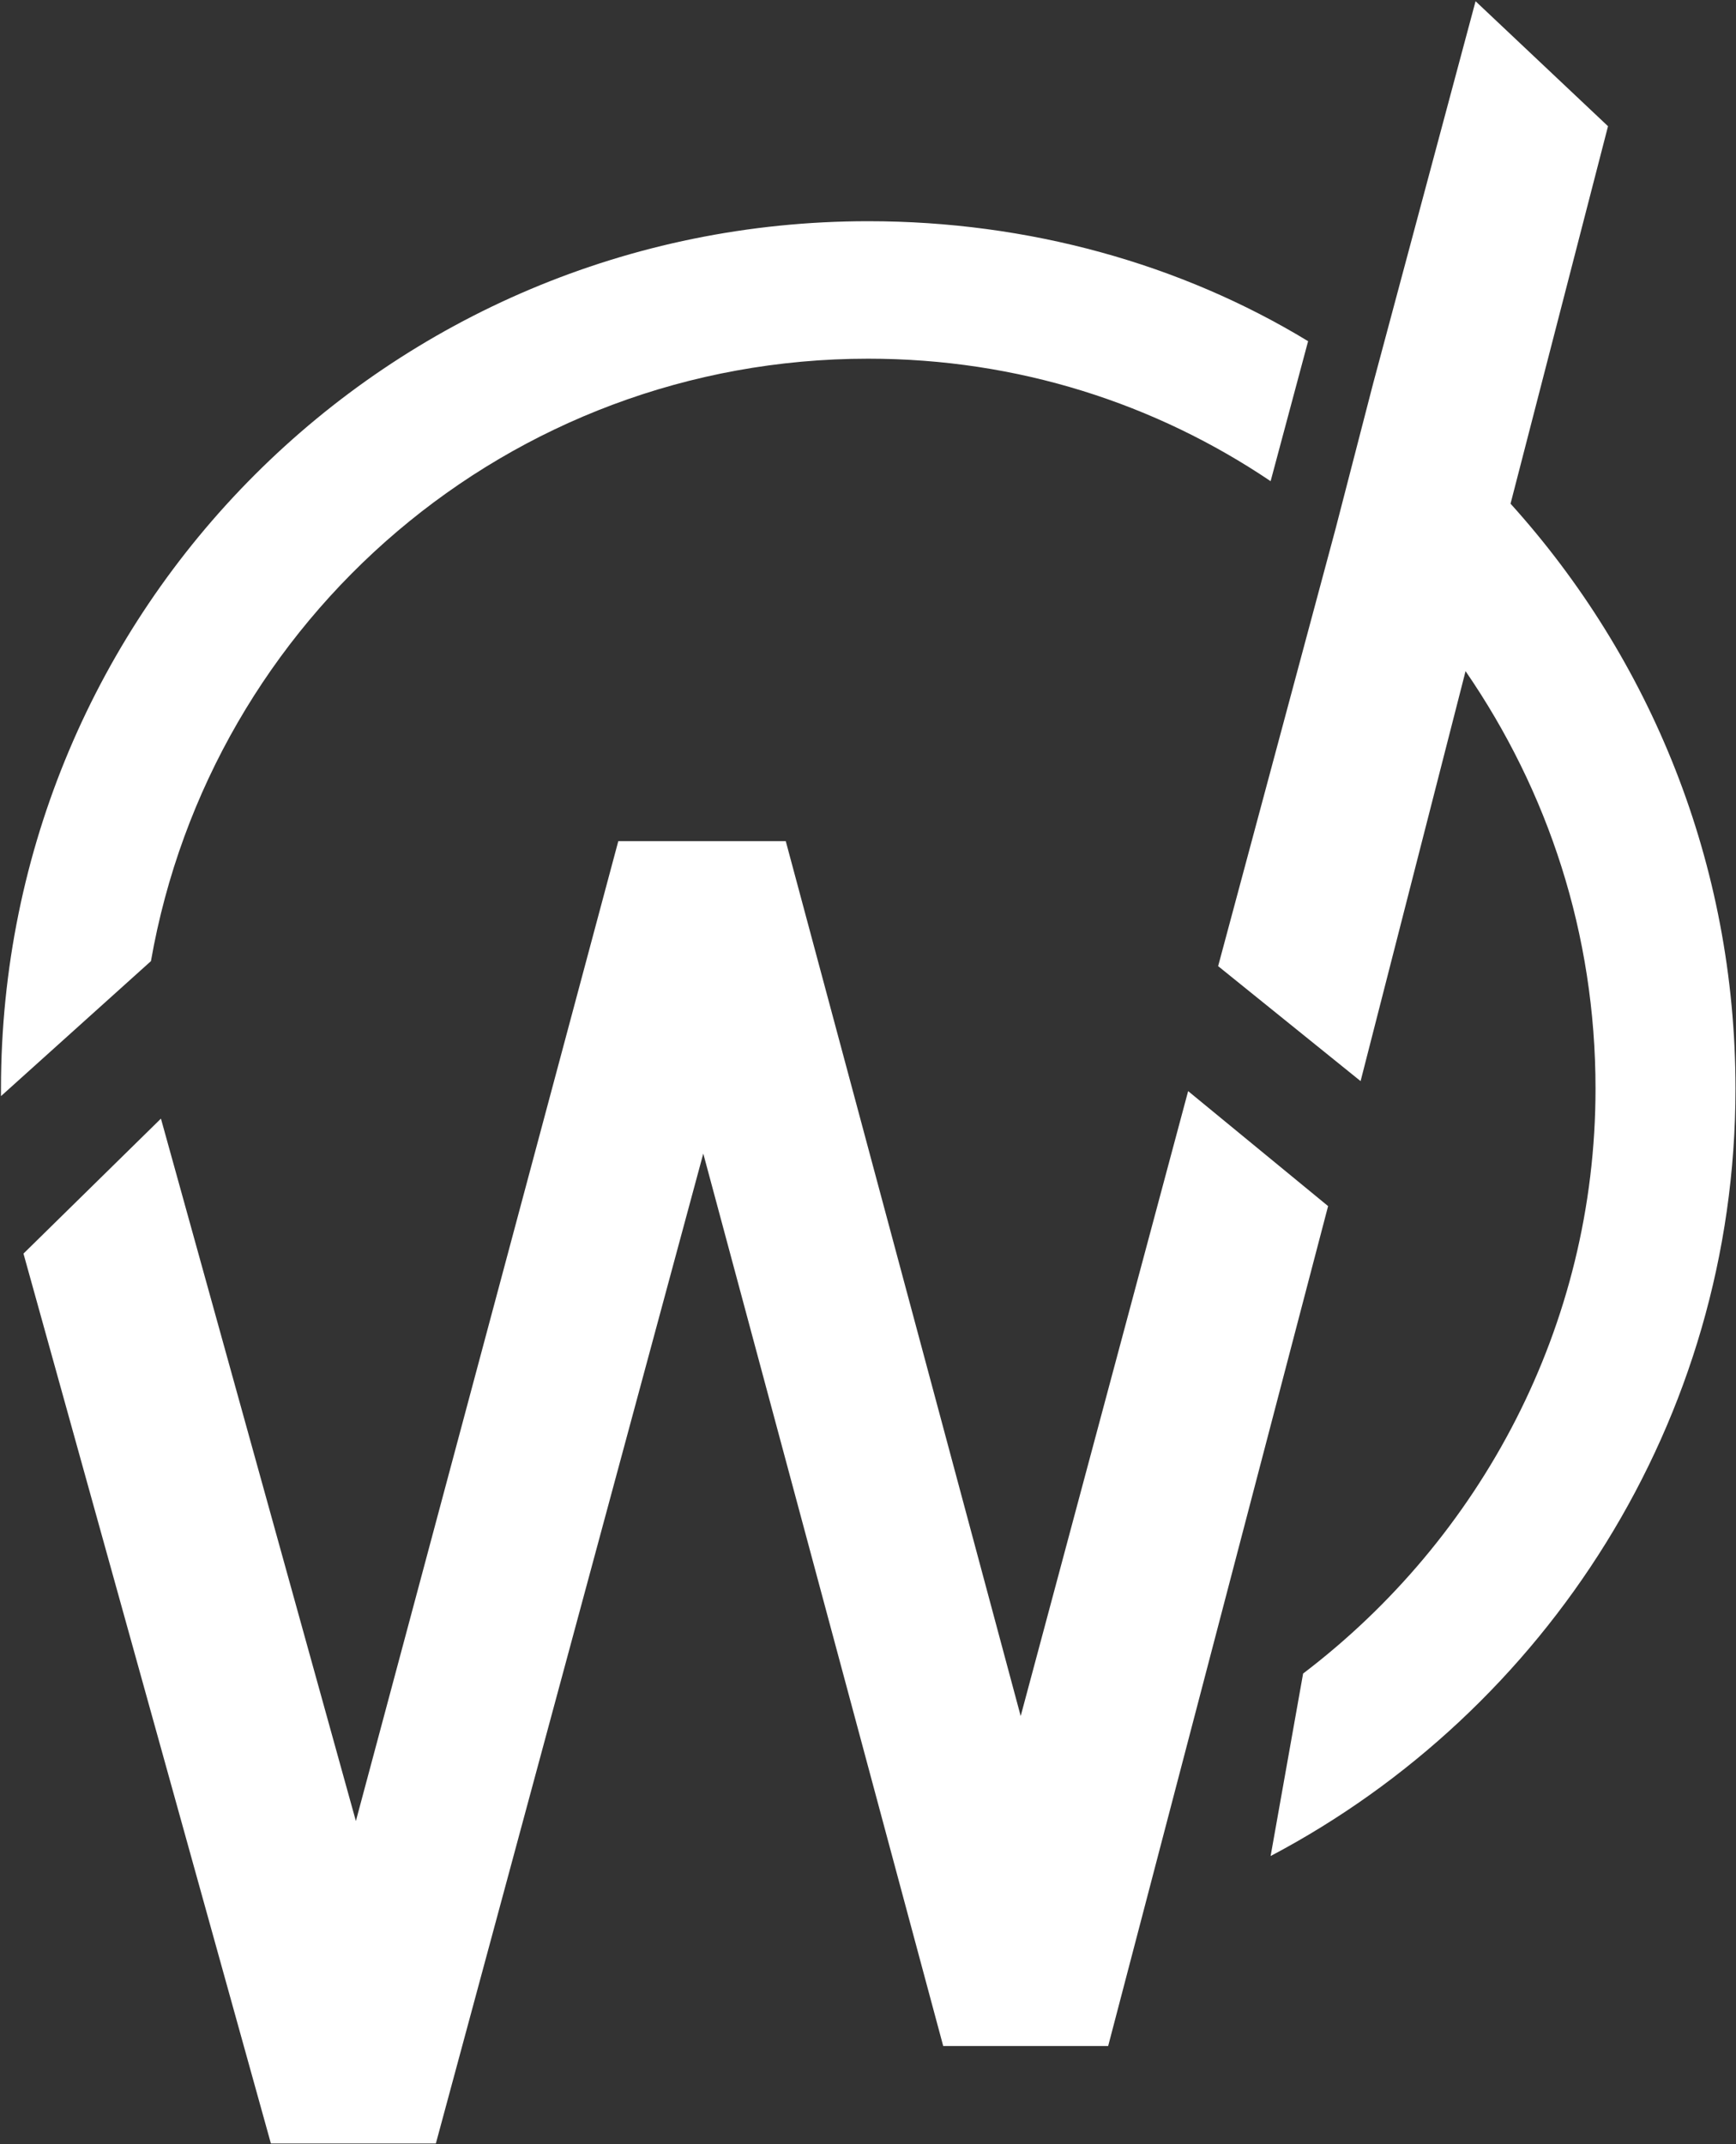 <?xml version="1.0" encoding="UTF-8" standalone="no"?>
<!DOCTYPE svg PUBLIC "-//W3C//DTD SVG 1.1//EN" "http://www.w3.org/Graphics/SVG/1.1/DTD/svg11.dtd">
<svg width="100%" height="100%" viewBox="0 0 809 999" version="1.1" xmlns="http://www.w3.org/2000/svg" xmlns:xlink="http://www.w3.org/1999/xlink" xml:space="preserve" xmlns:serif="http://www.serif.com/" style="fill-rule:evenodd;clip-rule:evenodd;stroke-linejoin:round;stroke-miterlimit:1.414;">
    <rect x="0" y="0" width="809" height="999" fill="#333333" stroke="none"/>
    <g transform="matrix(1,0,0,1,-14141,-18710.7)">
        <g transform="matrix(11.647,0,0,11.647,-116567,-169156)">
            <path d="M11239.9,16215.8L11233.3,16215.8L11223.4,16180.2L11228.9,16174.8L11236.7,16202.9L11247.2,16163.7L11253.9,16163.7L11263.3,16198.7L11270,16173.7L11275.6,16178.3L11266.8,16211.9L11260.2,16211.9L11250.6,16176.2L11239.9,16215.8ZM11277.4,16145.4L11281.5,16130.1L11286.8,16135.1L11282.9,16150.2C11288.5,16156.4 11291.9,16164.6 11291.9,16173.6C11291.9,16186.9 11284.3,16198.5 11273.3,16204.3L11274.6,16197C11281.7,16191.6 11286.3,16183.1 11286.3,16173.6C11286.3,16167.4 11284.4,16161.7 11281.1,16156.9L11276.9,16173.3L11271.2,16168.7L11275.9,16151.2L11277.4,16145.4ZM11273.3,16149.3C11268.7,16146.2 11263.2,16144.4 11257.2,16144.4C11242.8,16144.4 11230.9,16154.8 11228.5,16168.5L11222.5,16173.9C11222.5,16173.8 11222.5,16173.7 11222.5,16173.6C11222.5,16154.4 11238,16138.9 11257.2,16138.9C11263.6,16138.9 11269.7,16140.6 11274.8,16143.7L11273.3,16149.3Z" style="fill:white;"/>
        </g>
    </g>
</svg>
